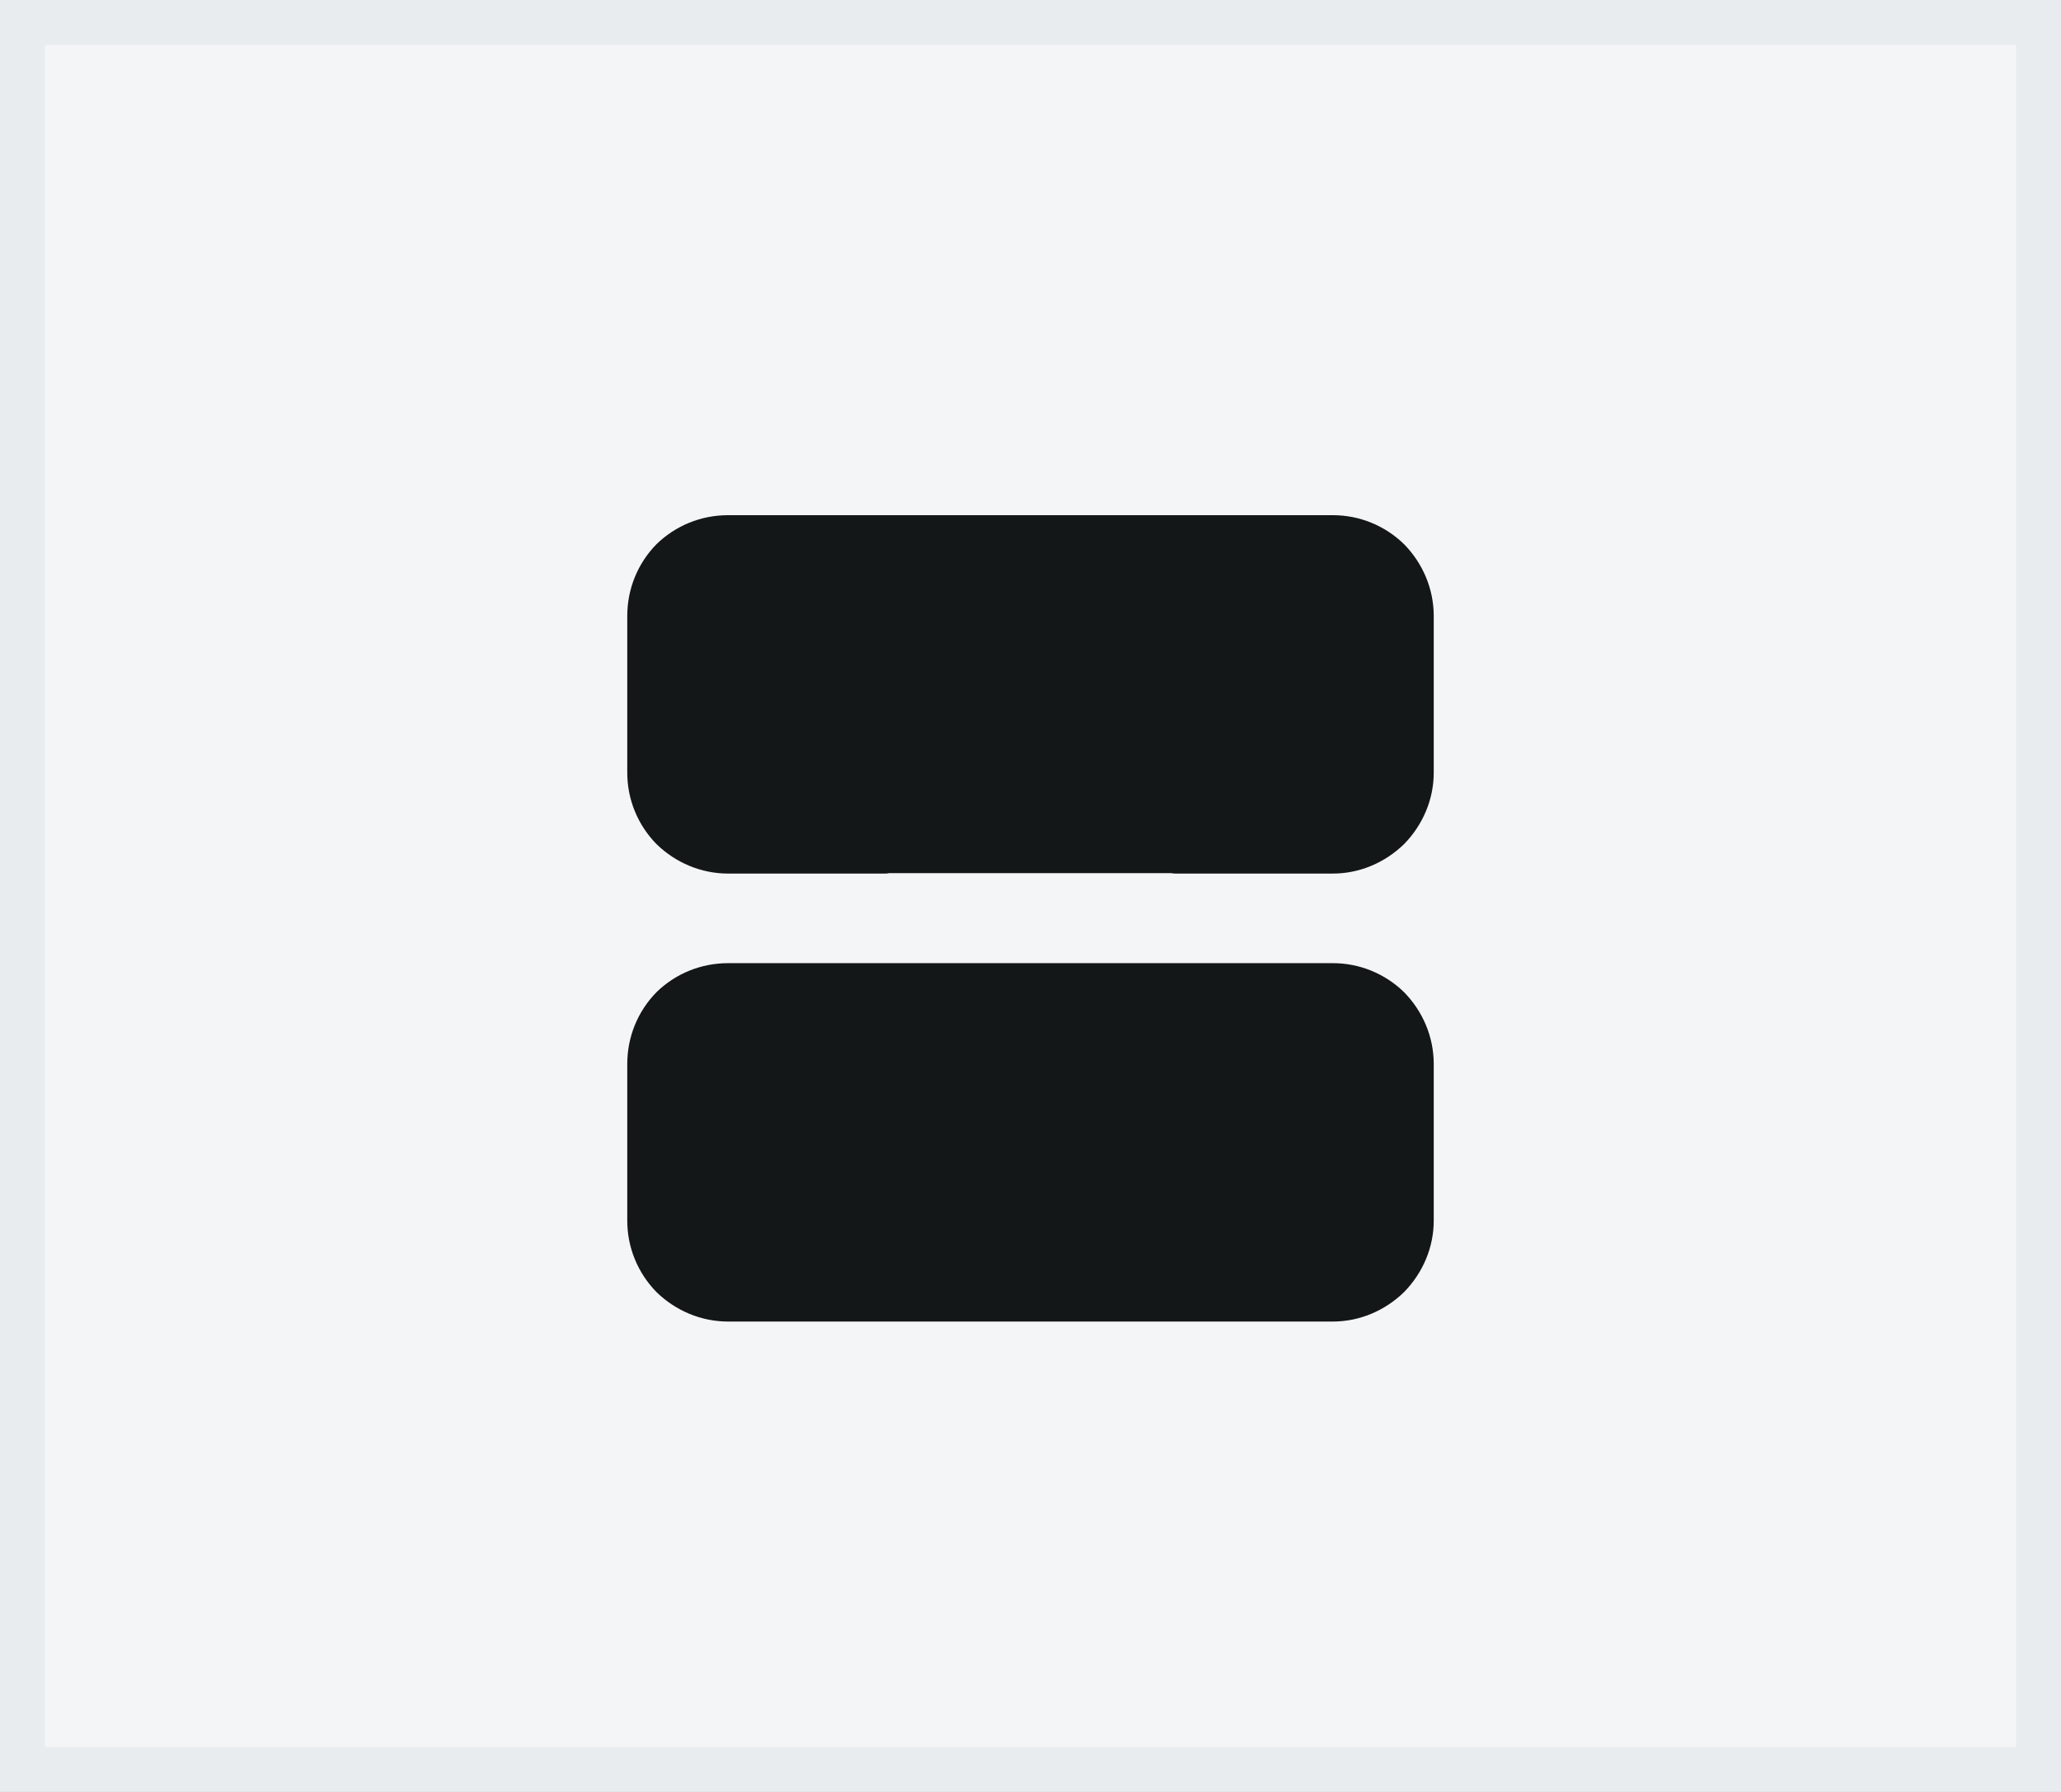 <svg width="46" height="40" viewBox="0 0 46 40" fill="none" xmlns="http://www.w3.org/2000/svg" xmlns:xlink="http://www.w3.org/1999/xlink">
	<rect x="0" y="0" width="46" height="40" fill="#808080" stroke="none"/>
	<desc>
			Created with Pixso.
	</desc>
	<defs>
		<clipPath id="clip56_3145">
			<rect id="fluent:grid-24-filled" rx="0" width="23" height="23" transform="translate(11.5 33) rotate(-90)" fill="white" fill-opacity="0"/>
		</clipPath>
		<clipPath id="clip74_9531">
			<rect id="Elements/Toolbar Selector Buttons" rx="0" width="45" height="39" transform="translate(0.5 0.5)" fill="white" fill-opacity="0"/>
		</clipPath>
	</defs>
	<rect id="Elements/Toolbar Selector Buttons" rx="0" width="45" height="39" transform="translate(0.5 0.5)" fill="#F3F5F7" fill-opacity="1"/>
	<g clip-path="url(#clip74_9531)">
		<rect id="fluent:grid-24-filled" rx="0" width="23" height="23" transform="translate(11.5 33) rotate(-90)" fill="#FFFFFF" fill-opacity="0"/>
		<g clip-path="url(#clip56_3145)">
			<path id="Vector" d="M14 13.75C14 13.15 14.23 12.58 14.65 12.15C15.08 11.73 15.65 11.5 16.25 11.5L29.75 11.5C30.34 11.5 30.91 11.73 31.34 12.15C31.76 12.58 32 13.15 32 13.75L32 17.25C32 17.84 31.76 18.41 31.34 18.84C30.91 19.26 30.34 19.5 29.75 19.5L26.25 19.5C26.21 19.5 26.18 19.5 26.15 19.49L19.84 19.49C19.81 19.5 19.78 19.5 19.75 19.5L16.25 19.5C15.65 19.5 15.08 19.26 14.65 18.84C14.23 18.41 14 17.84 14 17.25L14 13.75ZM16.25 29.5L29.75 29.5C30.34 29.5 30.91 29.26 31.34 28.84C31.76 28.41 32 27.84 32 27.25L32 23.75C32 23.15 31.76 22.58 31.34 22.15C30.91 21.73 30.34 21.5 29.75 21.5L26.25 21.5C26.21 21.5 26.18 21.5 26.15 21.5L19.84 21.5C19.81 21.5 19.78 21.5 19.75 21.5L16.25 21.5C15.65 21.5 15.08 21.73 14.65 22.15C14.23 22.58 14 23.15 14 23.75L14 27.25C14 27.84 14.23 28.41 14.65 28.84C15.08 29.26 15.65 29.5 16.25 29.5Z" fill="#141718" fill-opacity="1" fill-rule="evenodd"/>
		</g>
	</g>
	<rect id="Elements/Toolbar Selector Buttons" rx="0" width="45" height="39" transform="translate(0.5 0.5)" stroke="#E8ECEF" stroke-opacity="1" stroke-width="1"/>
</svg>
